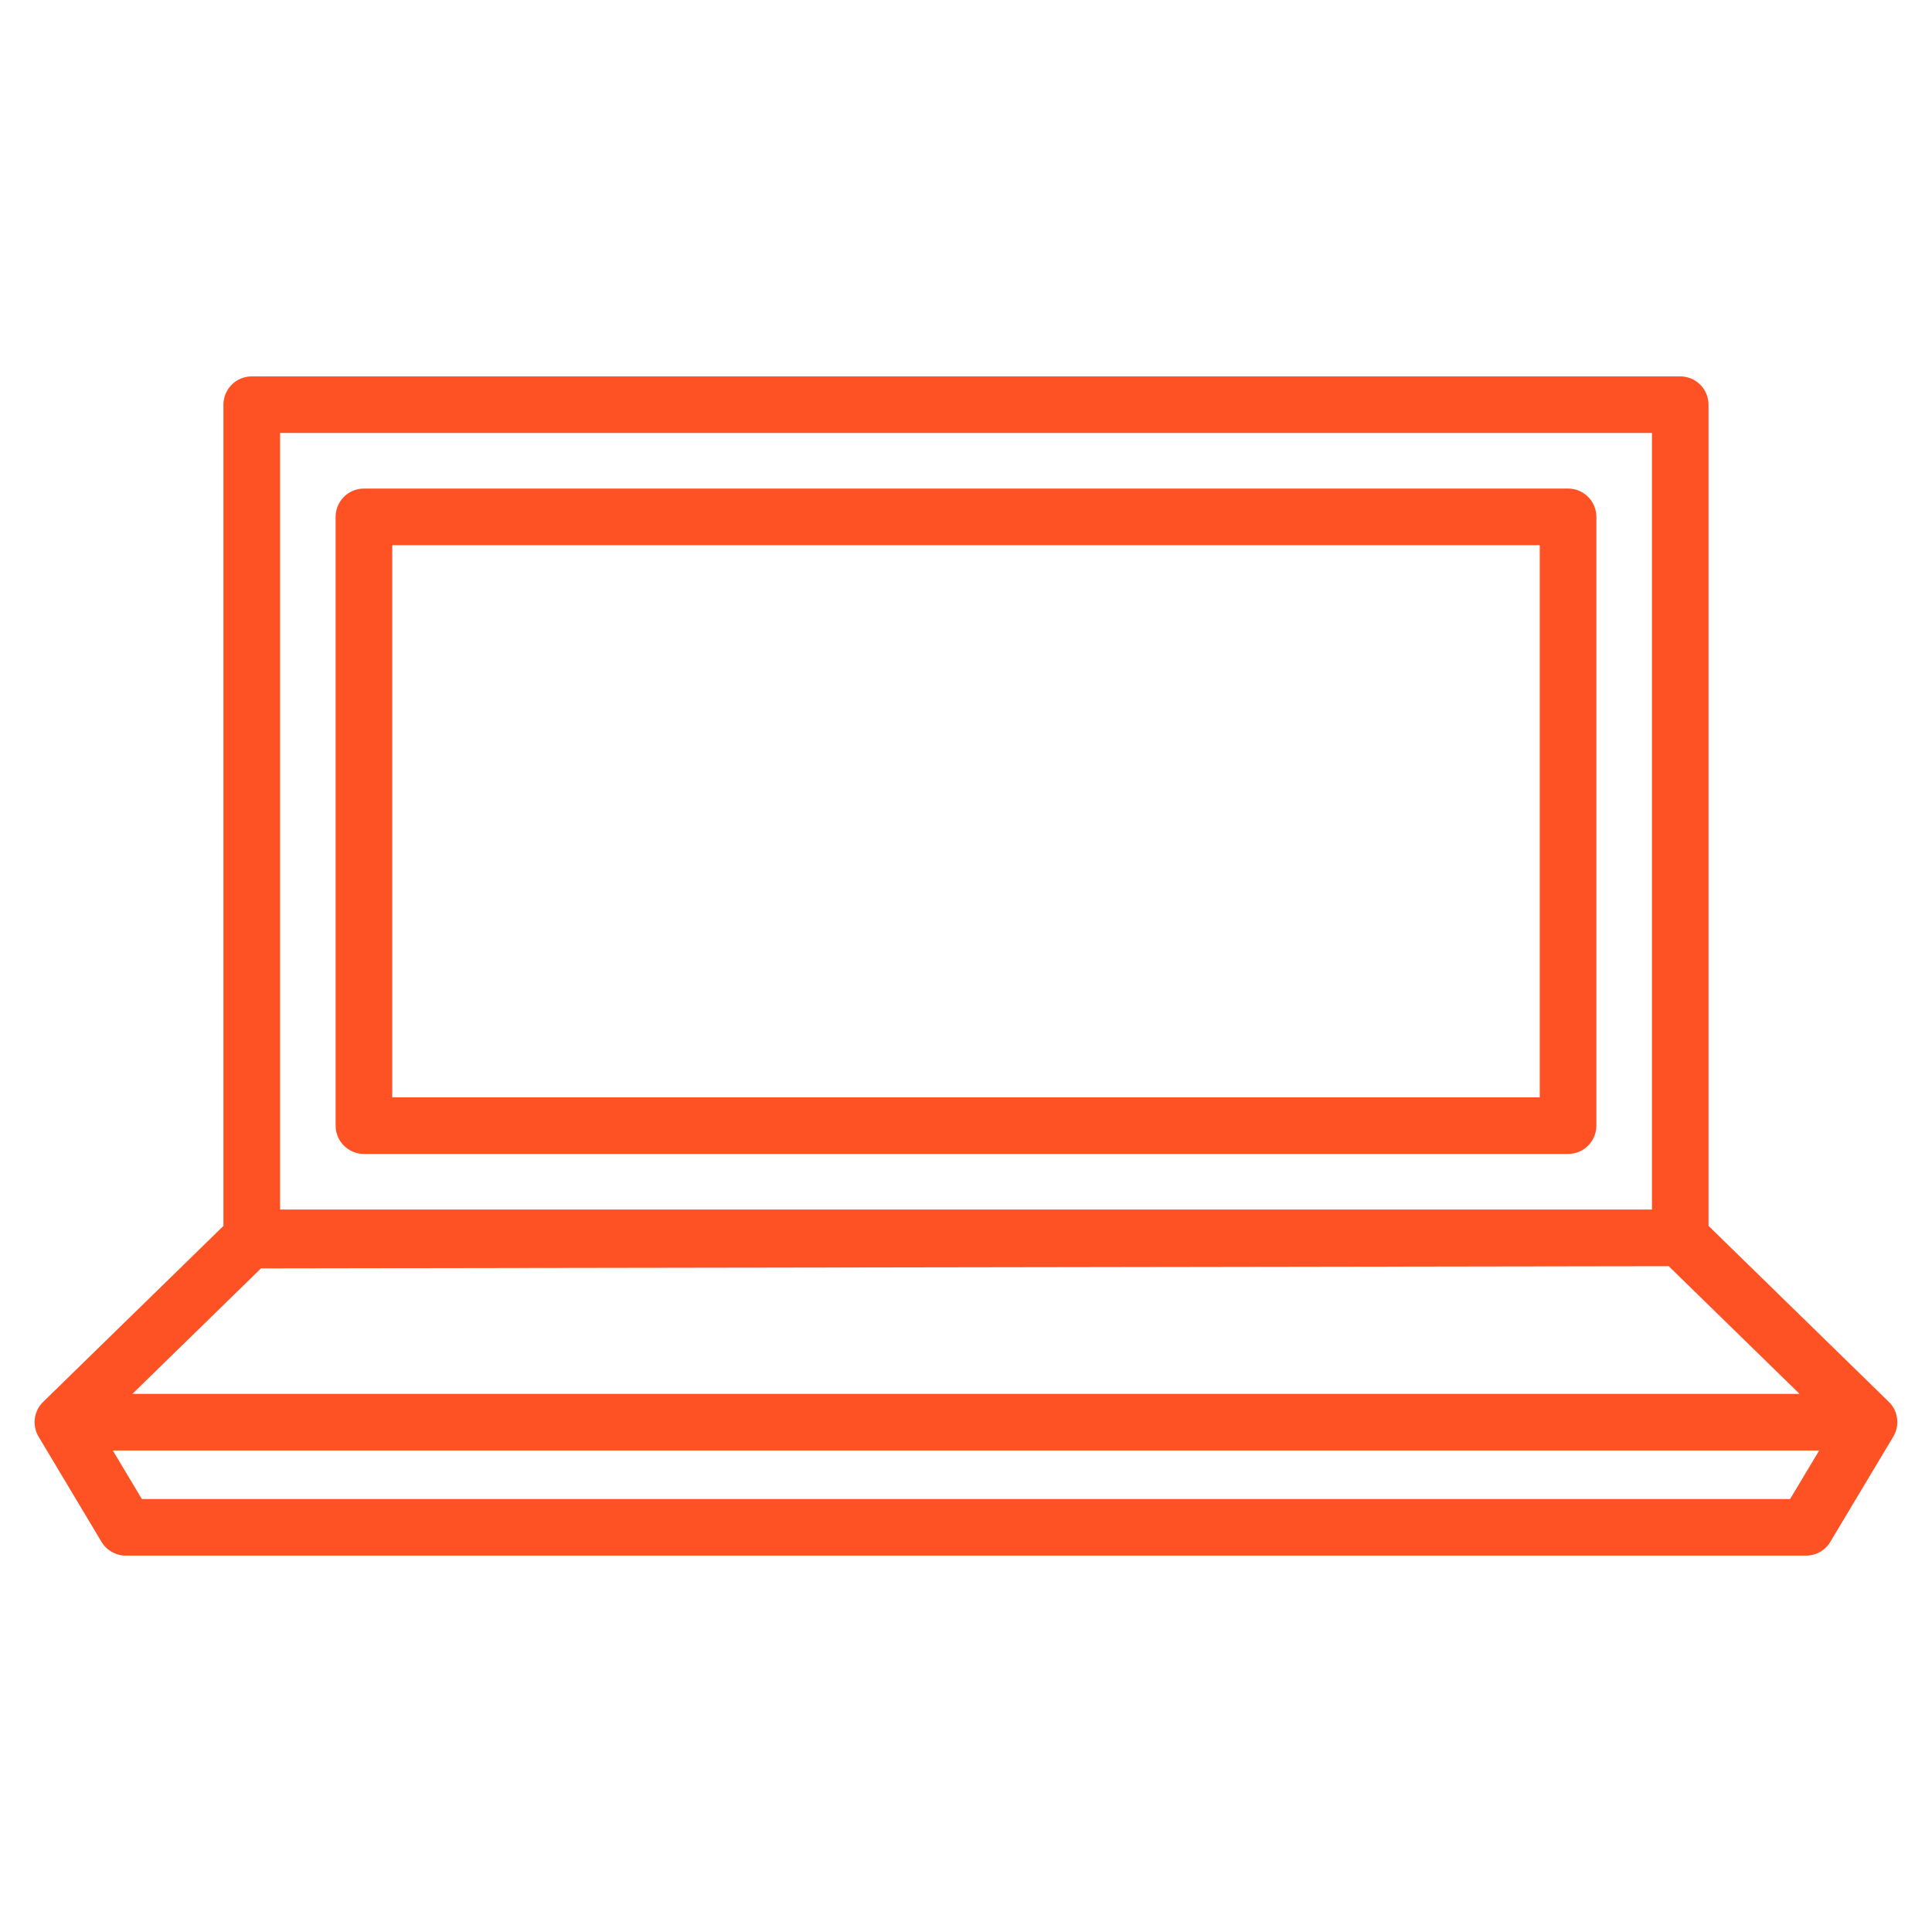 <?xml version="1.0" encoding="utf-8"?>
<!-- Generator: Adobe Illustrator 24.1.2, SVG Export Plug-In . SVG Version: 6.00 Build 0)  -->
<svg version="1.1" id="Warstwa_3" xmlns="http://www.w3.org/2000/svg" xmlns:xlink="http://www.w3.org/1999/xlink" x="0px" y="0px"
	 viewBox="0 0 430 430" style="enable-background:new 0 0 430 430;" xml:space="preserve">
<style type="text/css">
	.st0{fill:#fe5224;}
	.st1{fill:#fe5224;}
	.st2{fill:none;}
	.st3{fill:#fe5224;fill-opacity:0;}
</style>
<g>
	<path class="st0" d="M349,256.83H81c-3.48,0-6.3-2.82-6.3-6.3V115.04c0-3.48,2.82-6.3,6.3-6.3h268c3.48,0,6.3,2.82,6.3,6.3v135.49
		C355.3,254.01,352.48,256.83,349,256.83z M87.3,244.23h255.4V121.34H87.3V244.23z"/>
	<path class="st1" d="M401.99,346.23H28c-2.22,0-4.27-1.16-5.41-3.07L8.62,319.81c-0.07-0.11-0.13-0.22-0.19-0.33
		c-0.73-1.38-0.9-2.93-0.57-4.36c0,0,0,0,0-0.01c0,0,0,0,0,0c0.03-0.15,0.07-0.3,0.12-0.44c0,0,0,0,0-0.01c0,0,0,0,0,0
		c0.32-1.02,0.9-1.97,1.71-2.73l40.04-39.08V90.07c0-3.48,2.82-6.3,6.3-6.3h317.93c3.48,0,6.3,2.82,6.3,6.3v182.77l40.04,39.08
		c0.82,0.76,1.4,1.71,1.71,2.74c0,0,0,0,0,0c0,0,0,0,0,0.01c0.04,0.14,0.08,0.28,0.11,0.42c0,0,0,0.01,0,0.01c0,0,0,0,0,0
		c0,0,0,0.01,0,0.01c0,0,0,0,0,0c0.33,1.43,0.16,2.98-0.58,4.36c-0.06,0.11-0.12,0.21-0.18,0.32l-13.98,23.35
		C406.25,345.06,404.2,346.23,401.99,346.23z M31.57,333.63h366.85l6.47-10.8H25.11L31.57,333.63z M29.47,310.23h371.05
		l-29.12-28.42L58.09,282.3L29.47,310.23z M62.34,269.2h305.33V96.37H62.34V269.2z"/>
</g>
</svg>
